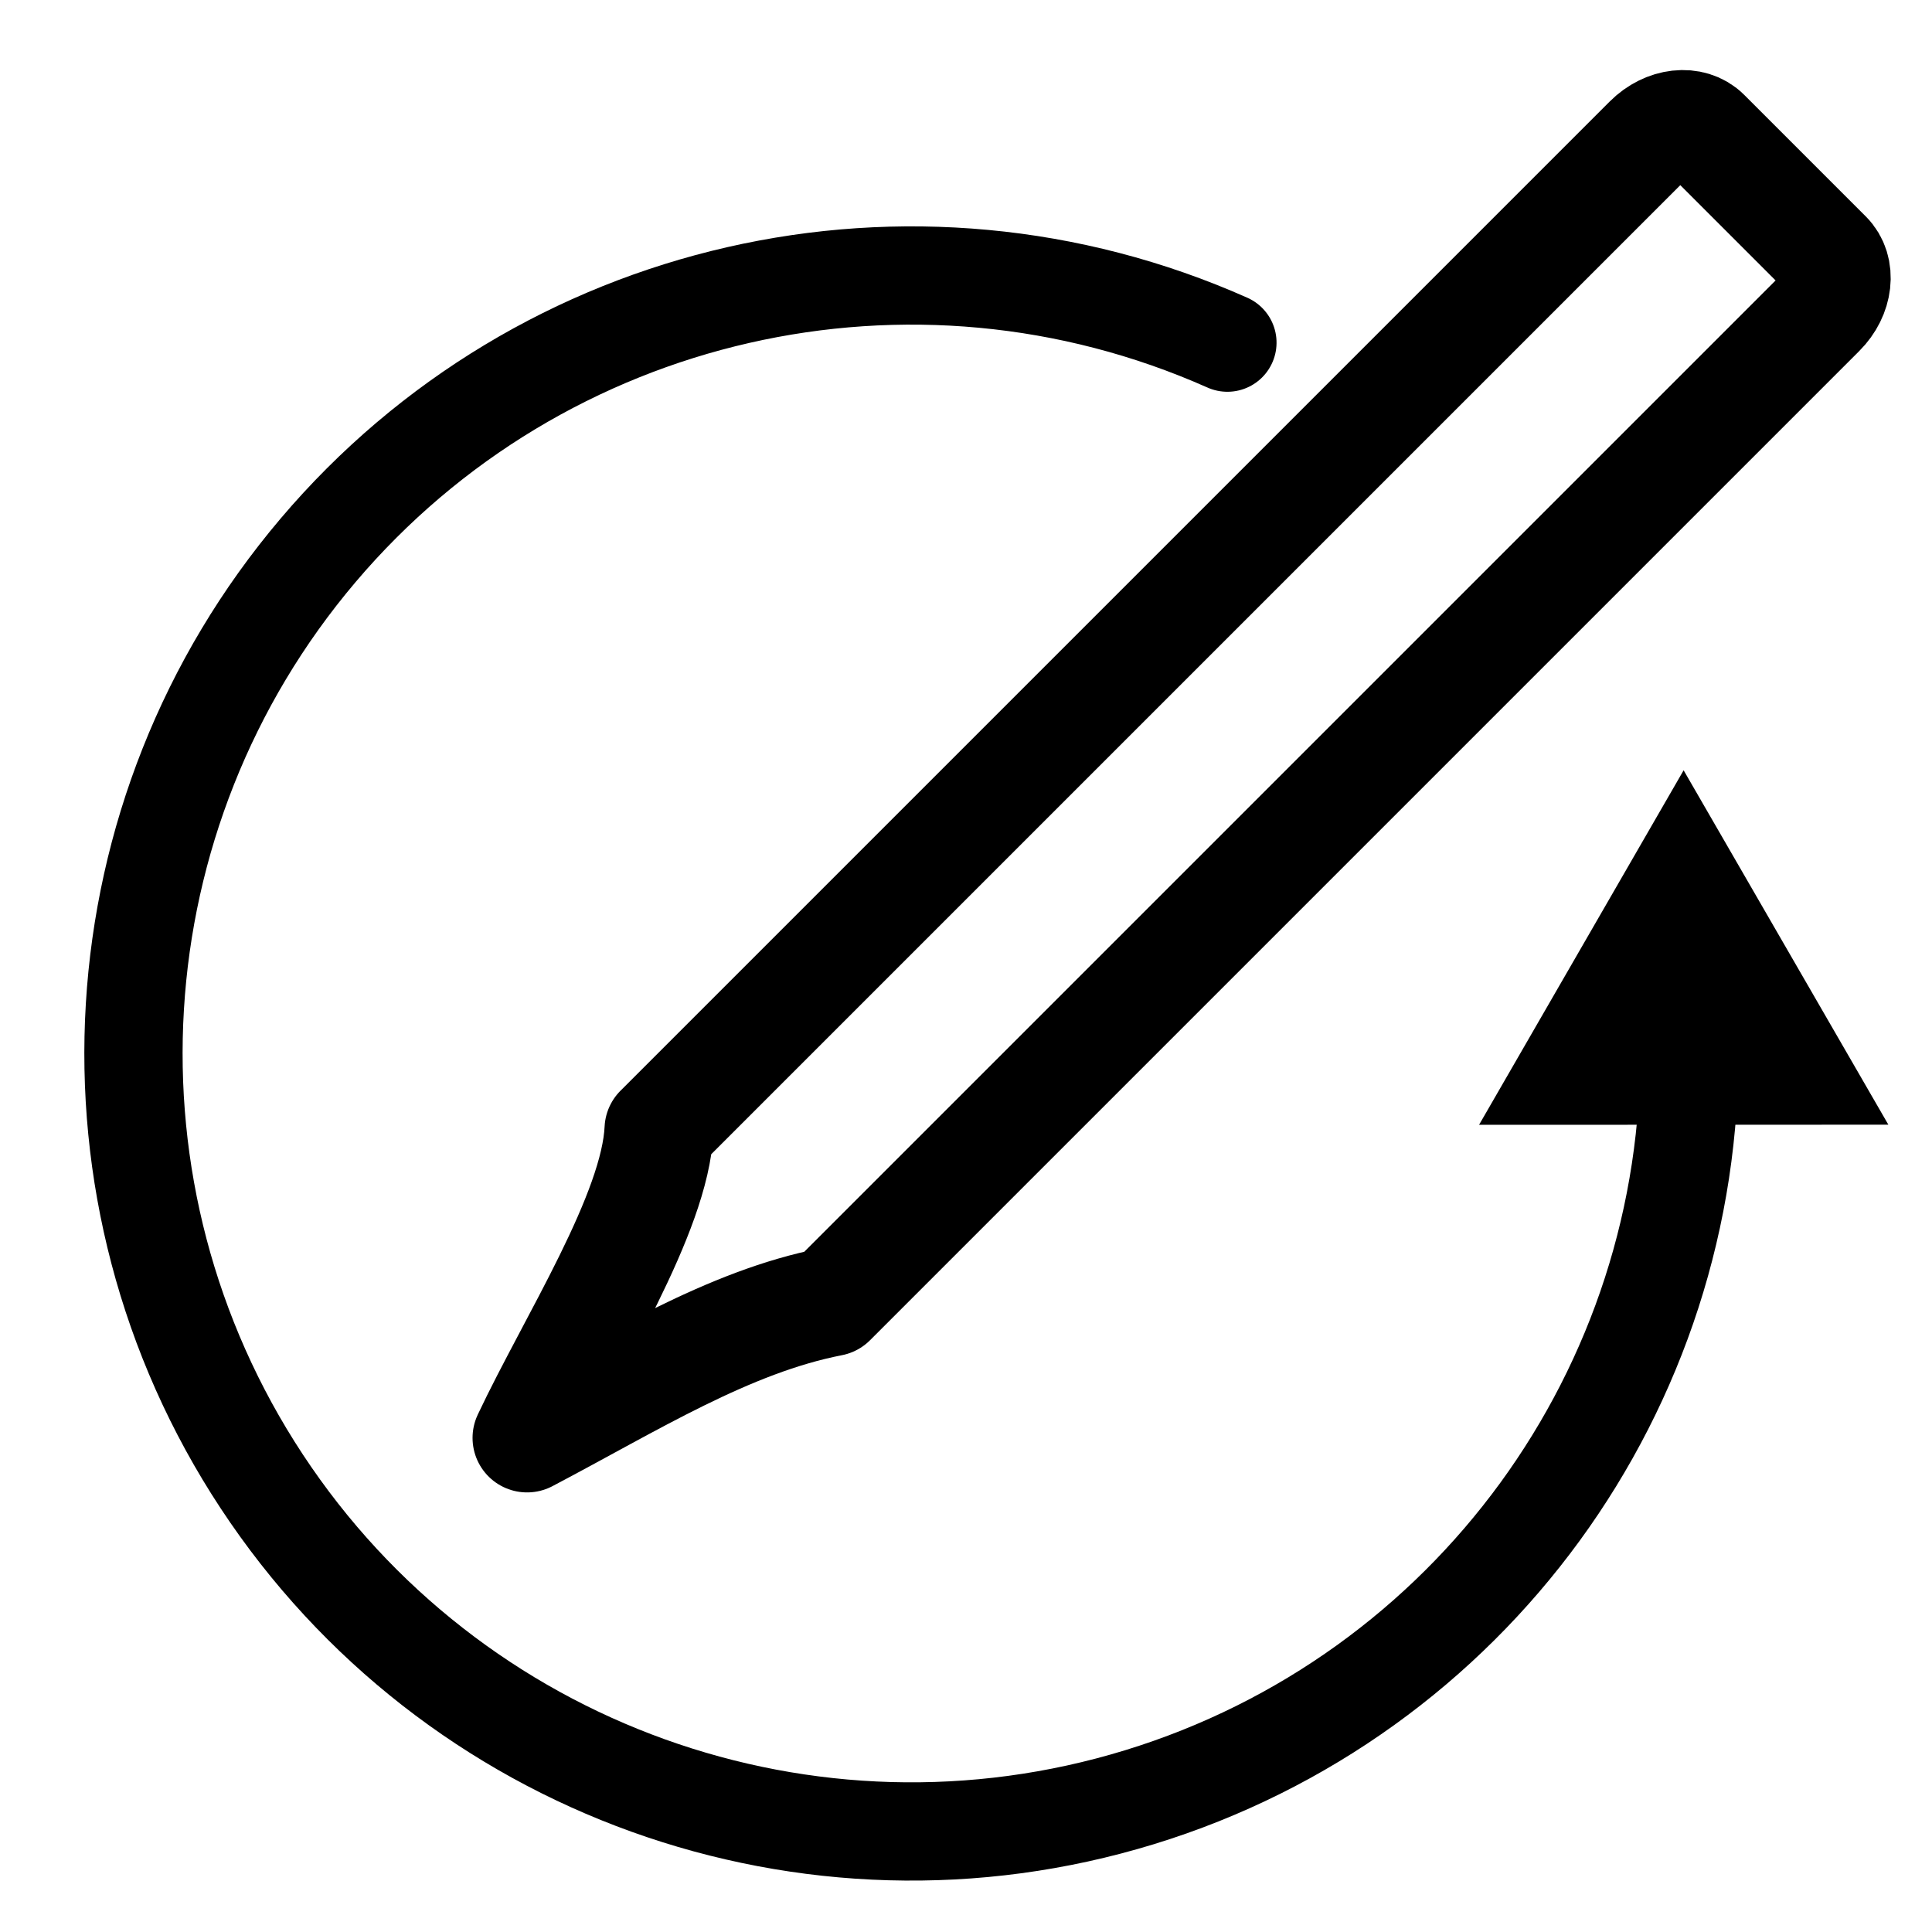 <?xml version="1.0" encoding="UTF-8" standalone="no"?>
<!-- Created with Inkscape (http://www.inkscape.org/) -->

<svg
   xmlns:dc="http://purl.org/dc/elements/1.1/"
   xmlns:cc="http://creativecommons.org/ns#"
   xmlns:rdf="http://www.w3.org/1999/02/22-rdf-syntax-ns#"
   xmlns:svg="http://www.w3.org/2000/svg"
   xmlns="http://www.w3.org/2000/svg"
   xmlns:sodipodi="http://sodipodi.sourceforge.net/DTD/sodipodi-0.dtd"
   xmlns:inkscape="http://www.inkscape.org/namespaces/inkscape"
   width="1.5cm"
   height="1.5cm"
   viewBox="0 0 53.15 53.15"
   id="svg2"
   version="1.1"
   inkscape:version="0.91 r13725"
   sodipodi:docname="revise.svg">
  <defs
     id="defs4" />
  <sodipodi:namedview
     id="base"
     pagecolor="#ffffff"
     bordercolor="#666666"
     borderopacity="1.0"
     inkscape:pageopacity="0.0"
     inkscape:pageshadow="2"
     inkscape:zoom="11.2"
     inkscape:cx="25.877039"
     inkscape:cy="19.361965"
     inkscape:document-units="px"
     inkscape:current-layer="layer1"
     showgrid="false"
     units="cm"
     inkscape:window-width="1280"
     inkscape:window-height="1376"
     inkscape:window-x="2574"
     inkscape:window-y="27"
     inkscape:window-maximized="0" />
  <g
     inkscape:label="Layer 1"
     inkscape:groupmode="layer"
     id="layer1"
     transform="translate(0,-999.213)">
    <path
       style="fill:none;fill-opacity:1;stroke:#000000;stroke-width:3;stroke-linejoin:round;stroke-miterlimit:4;stroke-dasharray:none;stroke-dashoffset:0;stroke-opacity:1"
       d="m 18.131,1030.28 27.216,-27.216 c 0.487,-0.487 1.191,-0.566 1.58,-0.177 l 3.34,3.34 c 0.389,0.389 0.31,1.093 -0.177,1.58 l -27.216,27.216 c -2.836,0.552 -5.493,2.233 -8.374,3.747 1.241,-2.632 3.522,-6.162 3.631,-8.491 z"
       id="rect4136-4"
       inkscape:connector-curvature="0"
       sodipodi:nodetypes="cssssccc" />
    <path
       transform="matrix(0.966,-0.259,0.259,0.966,0,0)"
       style="fill:none;fill-opacity:1;stroke:#000000;stroke-width:2.703;stroke-linecap:round;stroke-linejoin:round;stroke-miterlimit:4;stroke-dasharray:none;stroke-dashoffset:0;stroke-opacity:1"
       d="m -221.288,1004.774 c -2.345,9.207 -10.48,15.766 -19.975,16.104 -9.495,0.338 -18.076,-5.625 -21.07,-14.642 -2.994,-9.017 0.316,-18.928 8.128,-24.337 7.812,-5.408 18.254,-5.018 25.64,0.959"
       id="path5073"
       inkscape:connector-curvature="0"
       sodipodi:nodetypes="csssc" />
    <path
       sodipodi:type="star"
       style="fill:#000000;fill-opacity:1;stroke:none;stroke-width:3;stroke-linecap:round;stroke-linejoin:round;stroke-miterlimit:4;stroke-dasharray:none;stroke-dashoffset:0;stroke-opacity:1"
       id="path5076"
       sodipodi:sides="3"
       sodipodi:cx="44.910713"
       sodipodi:cy="1026.1123"
       sodipodi:r1="7.2761011"
       sodipodi:r2="3.6380506"
       sodipodi:arg1="0.26179939"
       sodipodi:arg2="1.3089969"
       inkscape:flatsided="false"
       inkscape:rounded="0"
       inkscape:randomized="0"
       d="m 51.939,1027.995 -6.087,1.631 -6.087,1.631 1.631,-6.087 1.631,-6.087 4.456,4.456 z"
       inkscape:transform-center-y="-3.061789"
       transform="matrix(0.863,0.231,-0.231,0.863,244.593,130.996)"
       inkscape:transform-center-x="1.5160118" />
  </g>
</svg>
